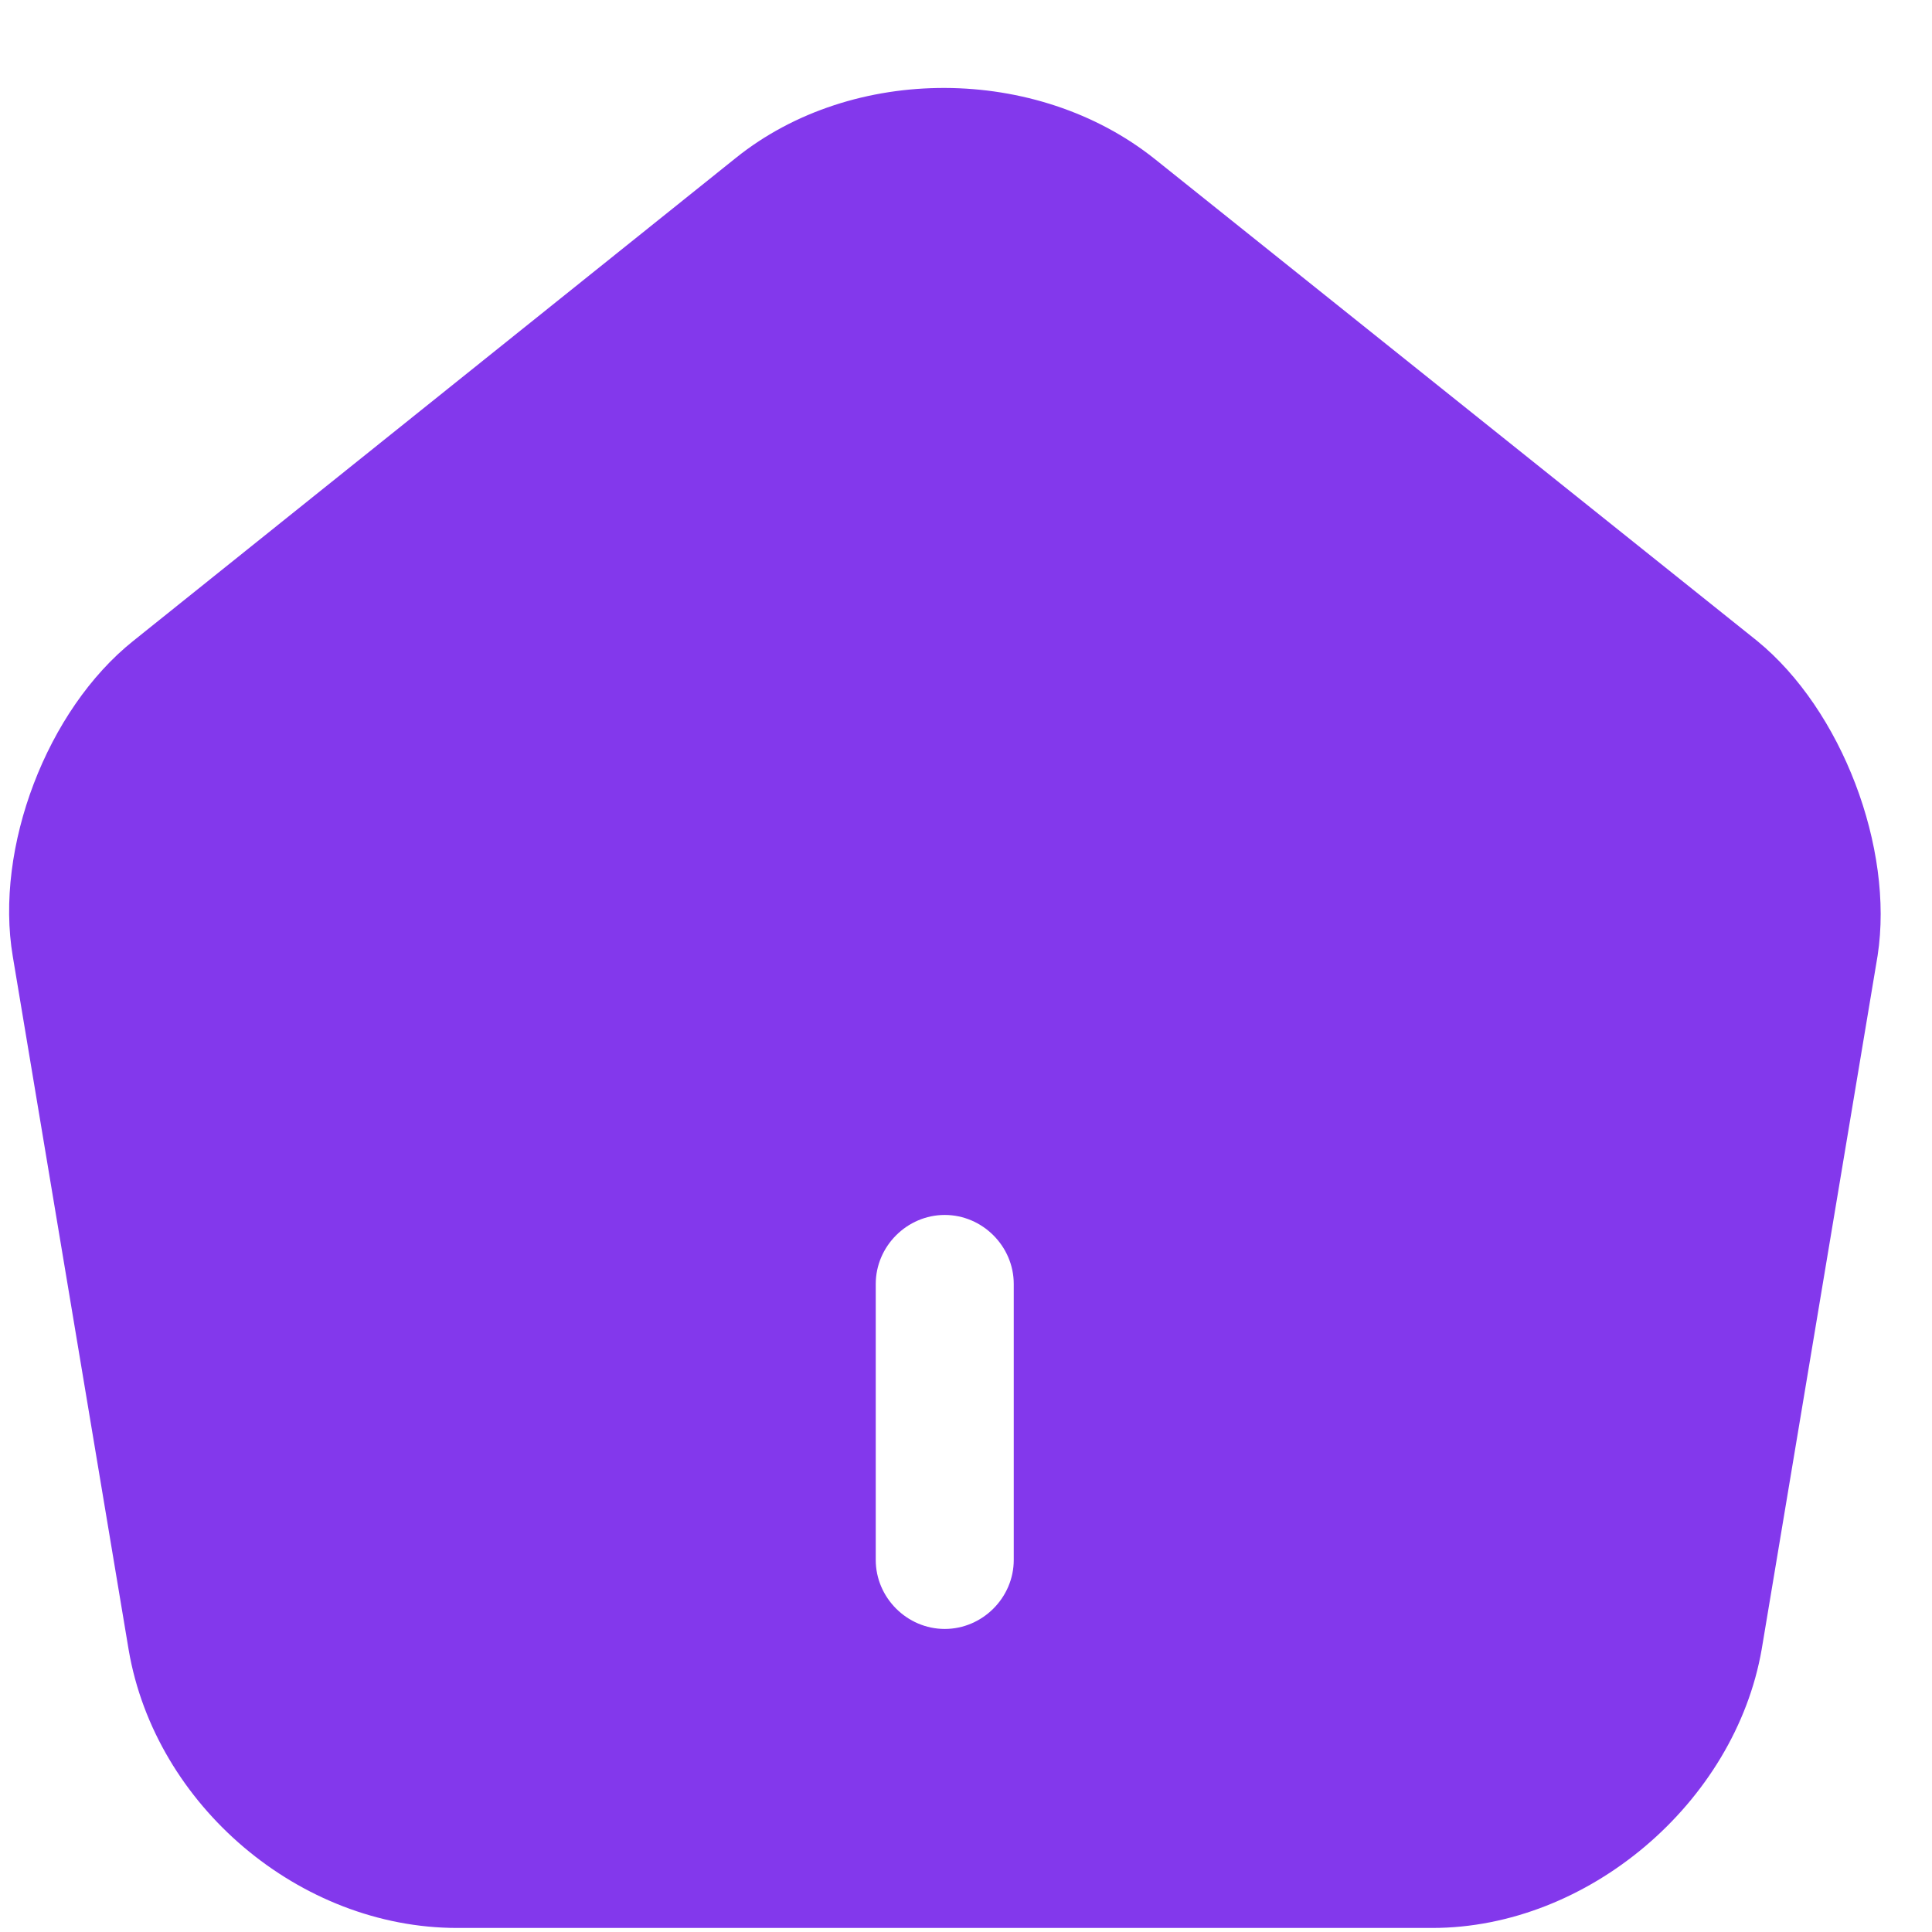 <svg width="21" height="21" viewBox="0 0 21 21" fill="none" xmlns="http://www.w3.org/2000/svg">
<path d="M19.099 6.966L12.549 1.726C11.269 0.706 9.269 0.696 7.999 1.716L1.449 6.966C0.509 7.716 -0.061 9.216 0.139 10.396L1.399 17.936C1.689 19.626 3.259 20.956 4.969 20.956H15.569C17.259 20.956 18.859 19.596 19.149 17.926L20.409 10.386C20.589 9.216 20.019 7.716 19.099 6.966ZM11.019 16.956C11.019 17.366 10.679 17.706 10.269 17.706C9.859 17.706 9.519 17.366 9.519 16.956V13.956C9.519 13.546 9.859 13.206 10.269 13.206C10.679 13.206 11.019 13.546 11.019 13.956V16.956Z" fill="#8338EC"/>
</svg>
